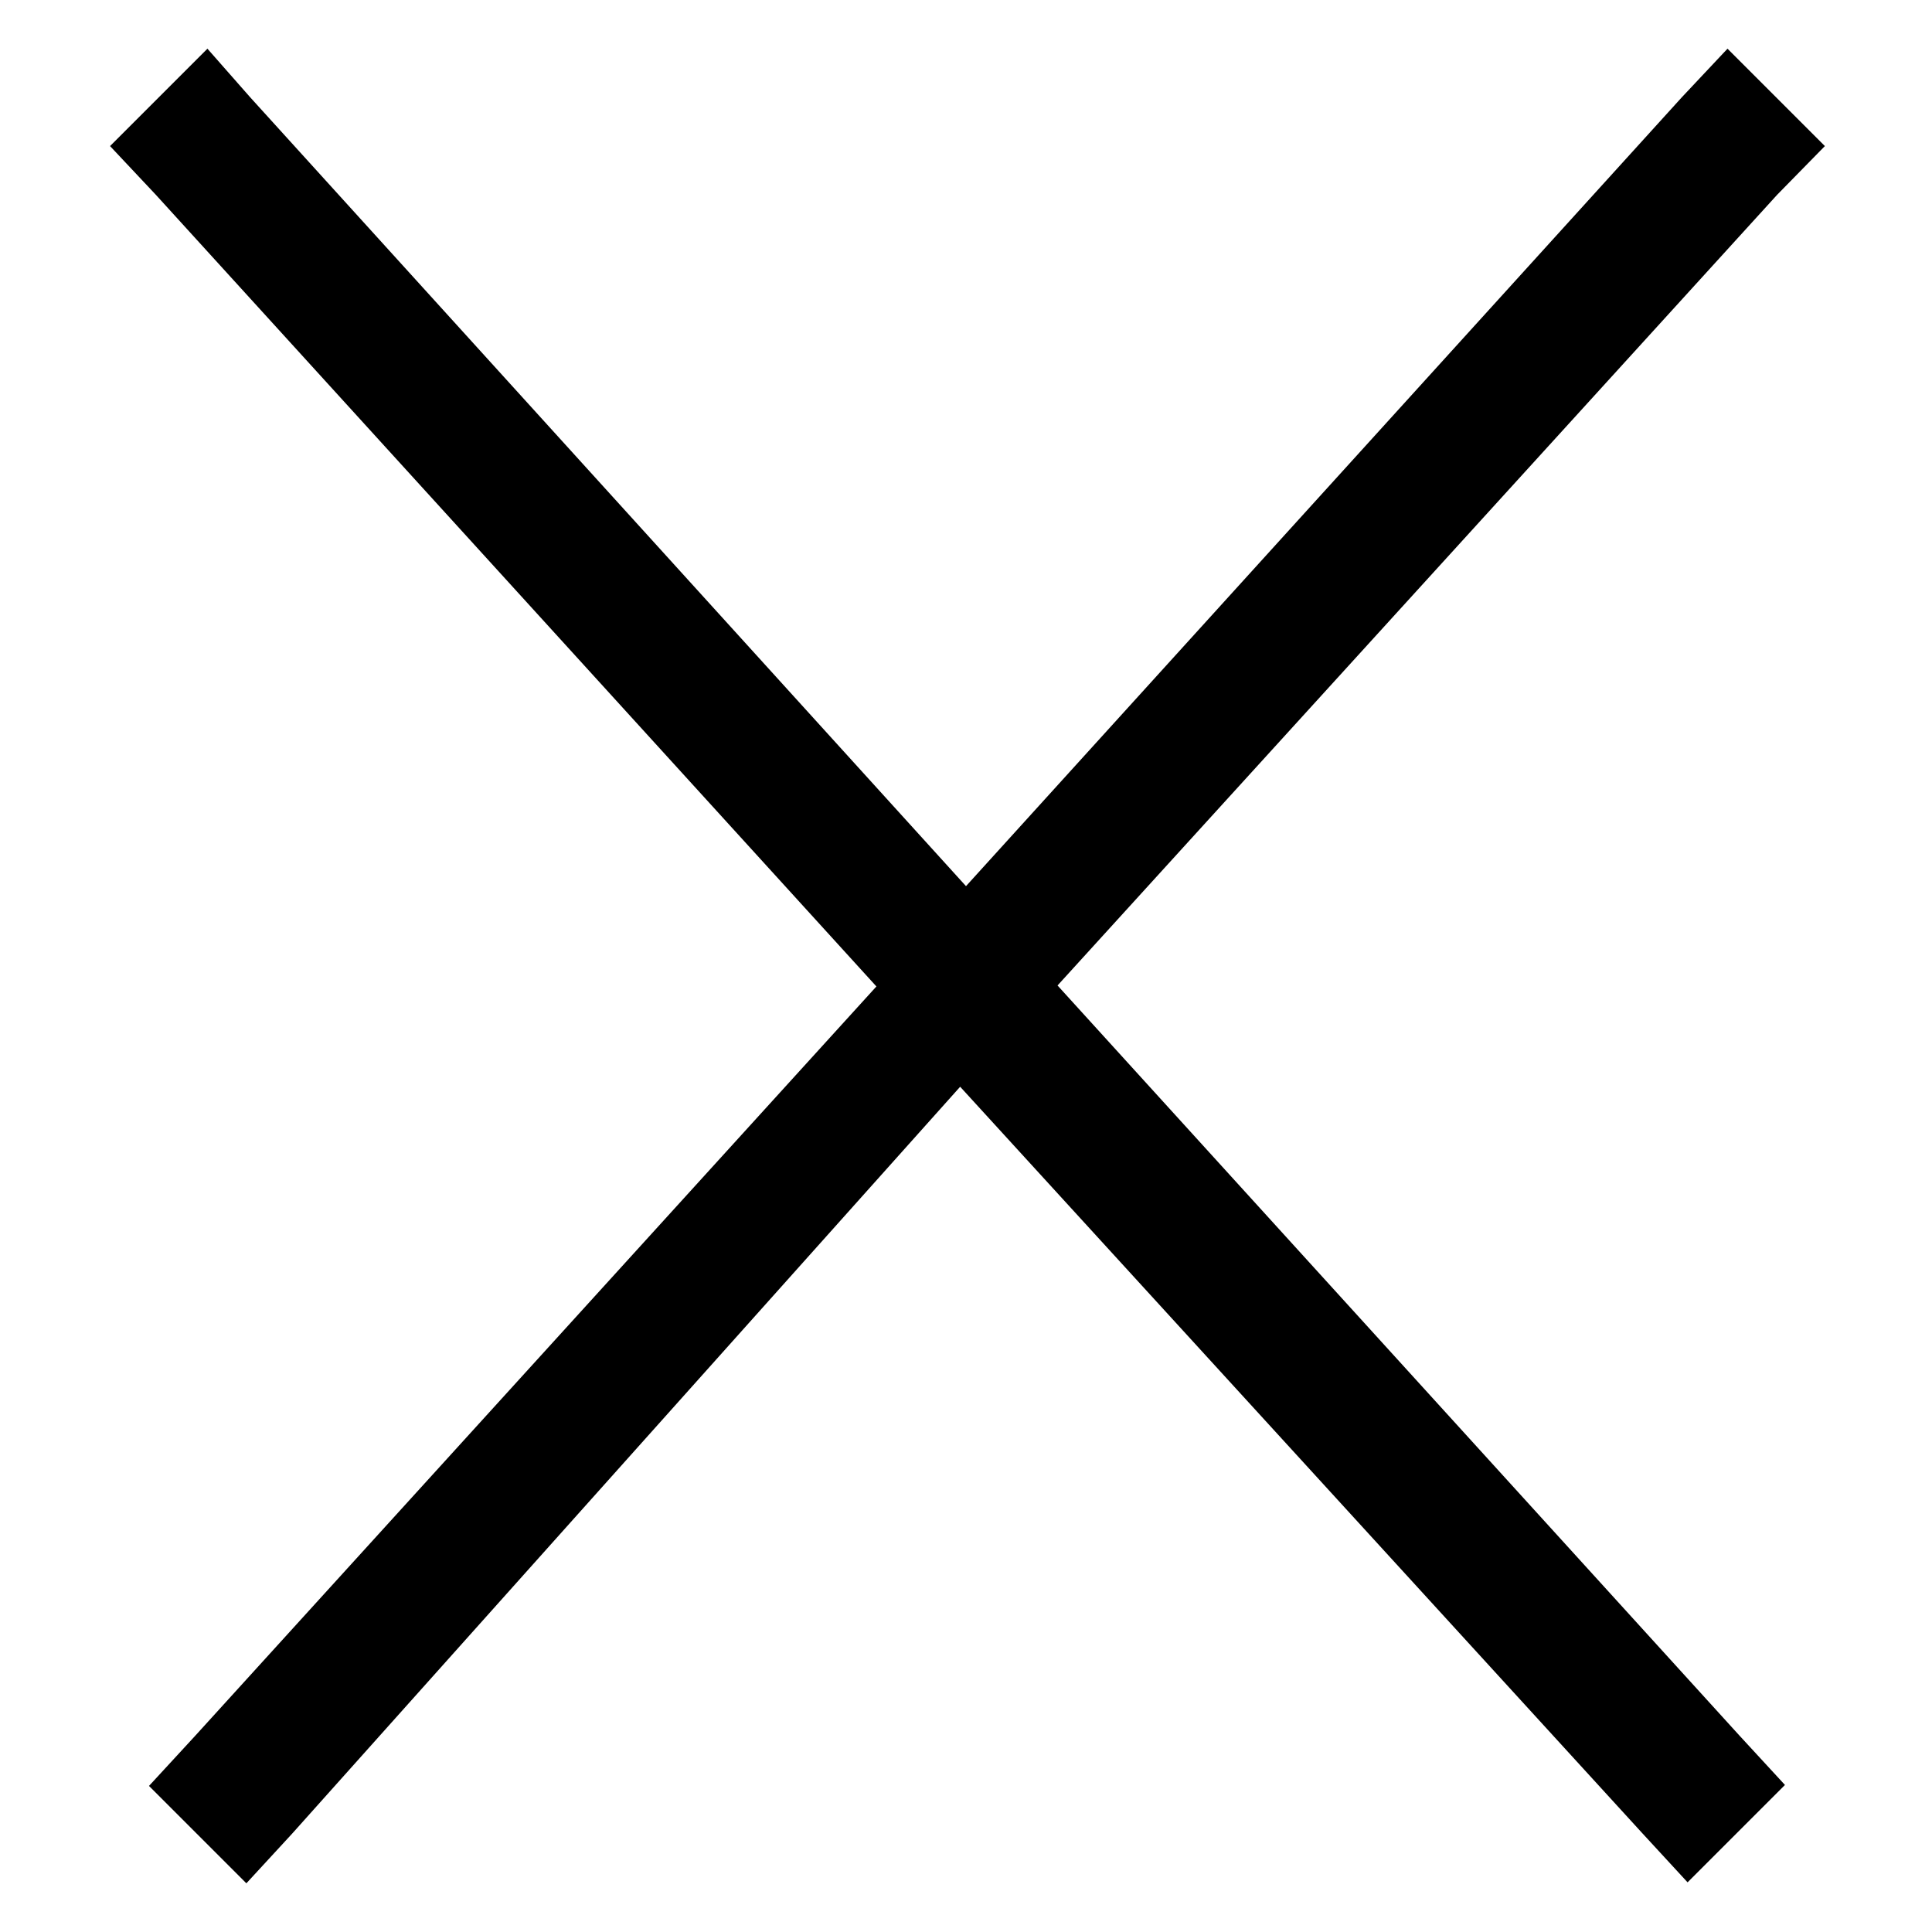 <svg xmlns="http://www.w3.org/2000/svg" viewBox="0 0 19.84 19.84"><title>closeicon</title><path d="M9.92,9.1,17.27,1,17.74.5l1,1L18.25,2l-7.39,8.12,7,7.7.47.51-1,1-.47-.51-7-7.66L3,18.83l-.47.51-1-1L2,17.83l7-7.7L1.6,2,1.13,1.5l1-1L2.57,1Z" fill-rule="evenodd"/></svg>
